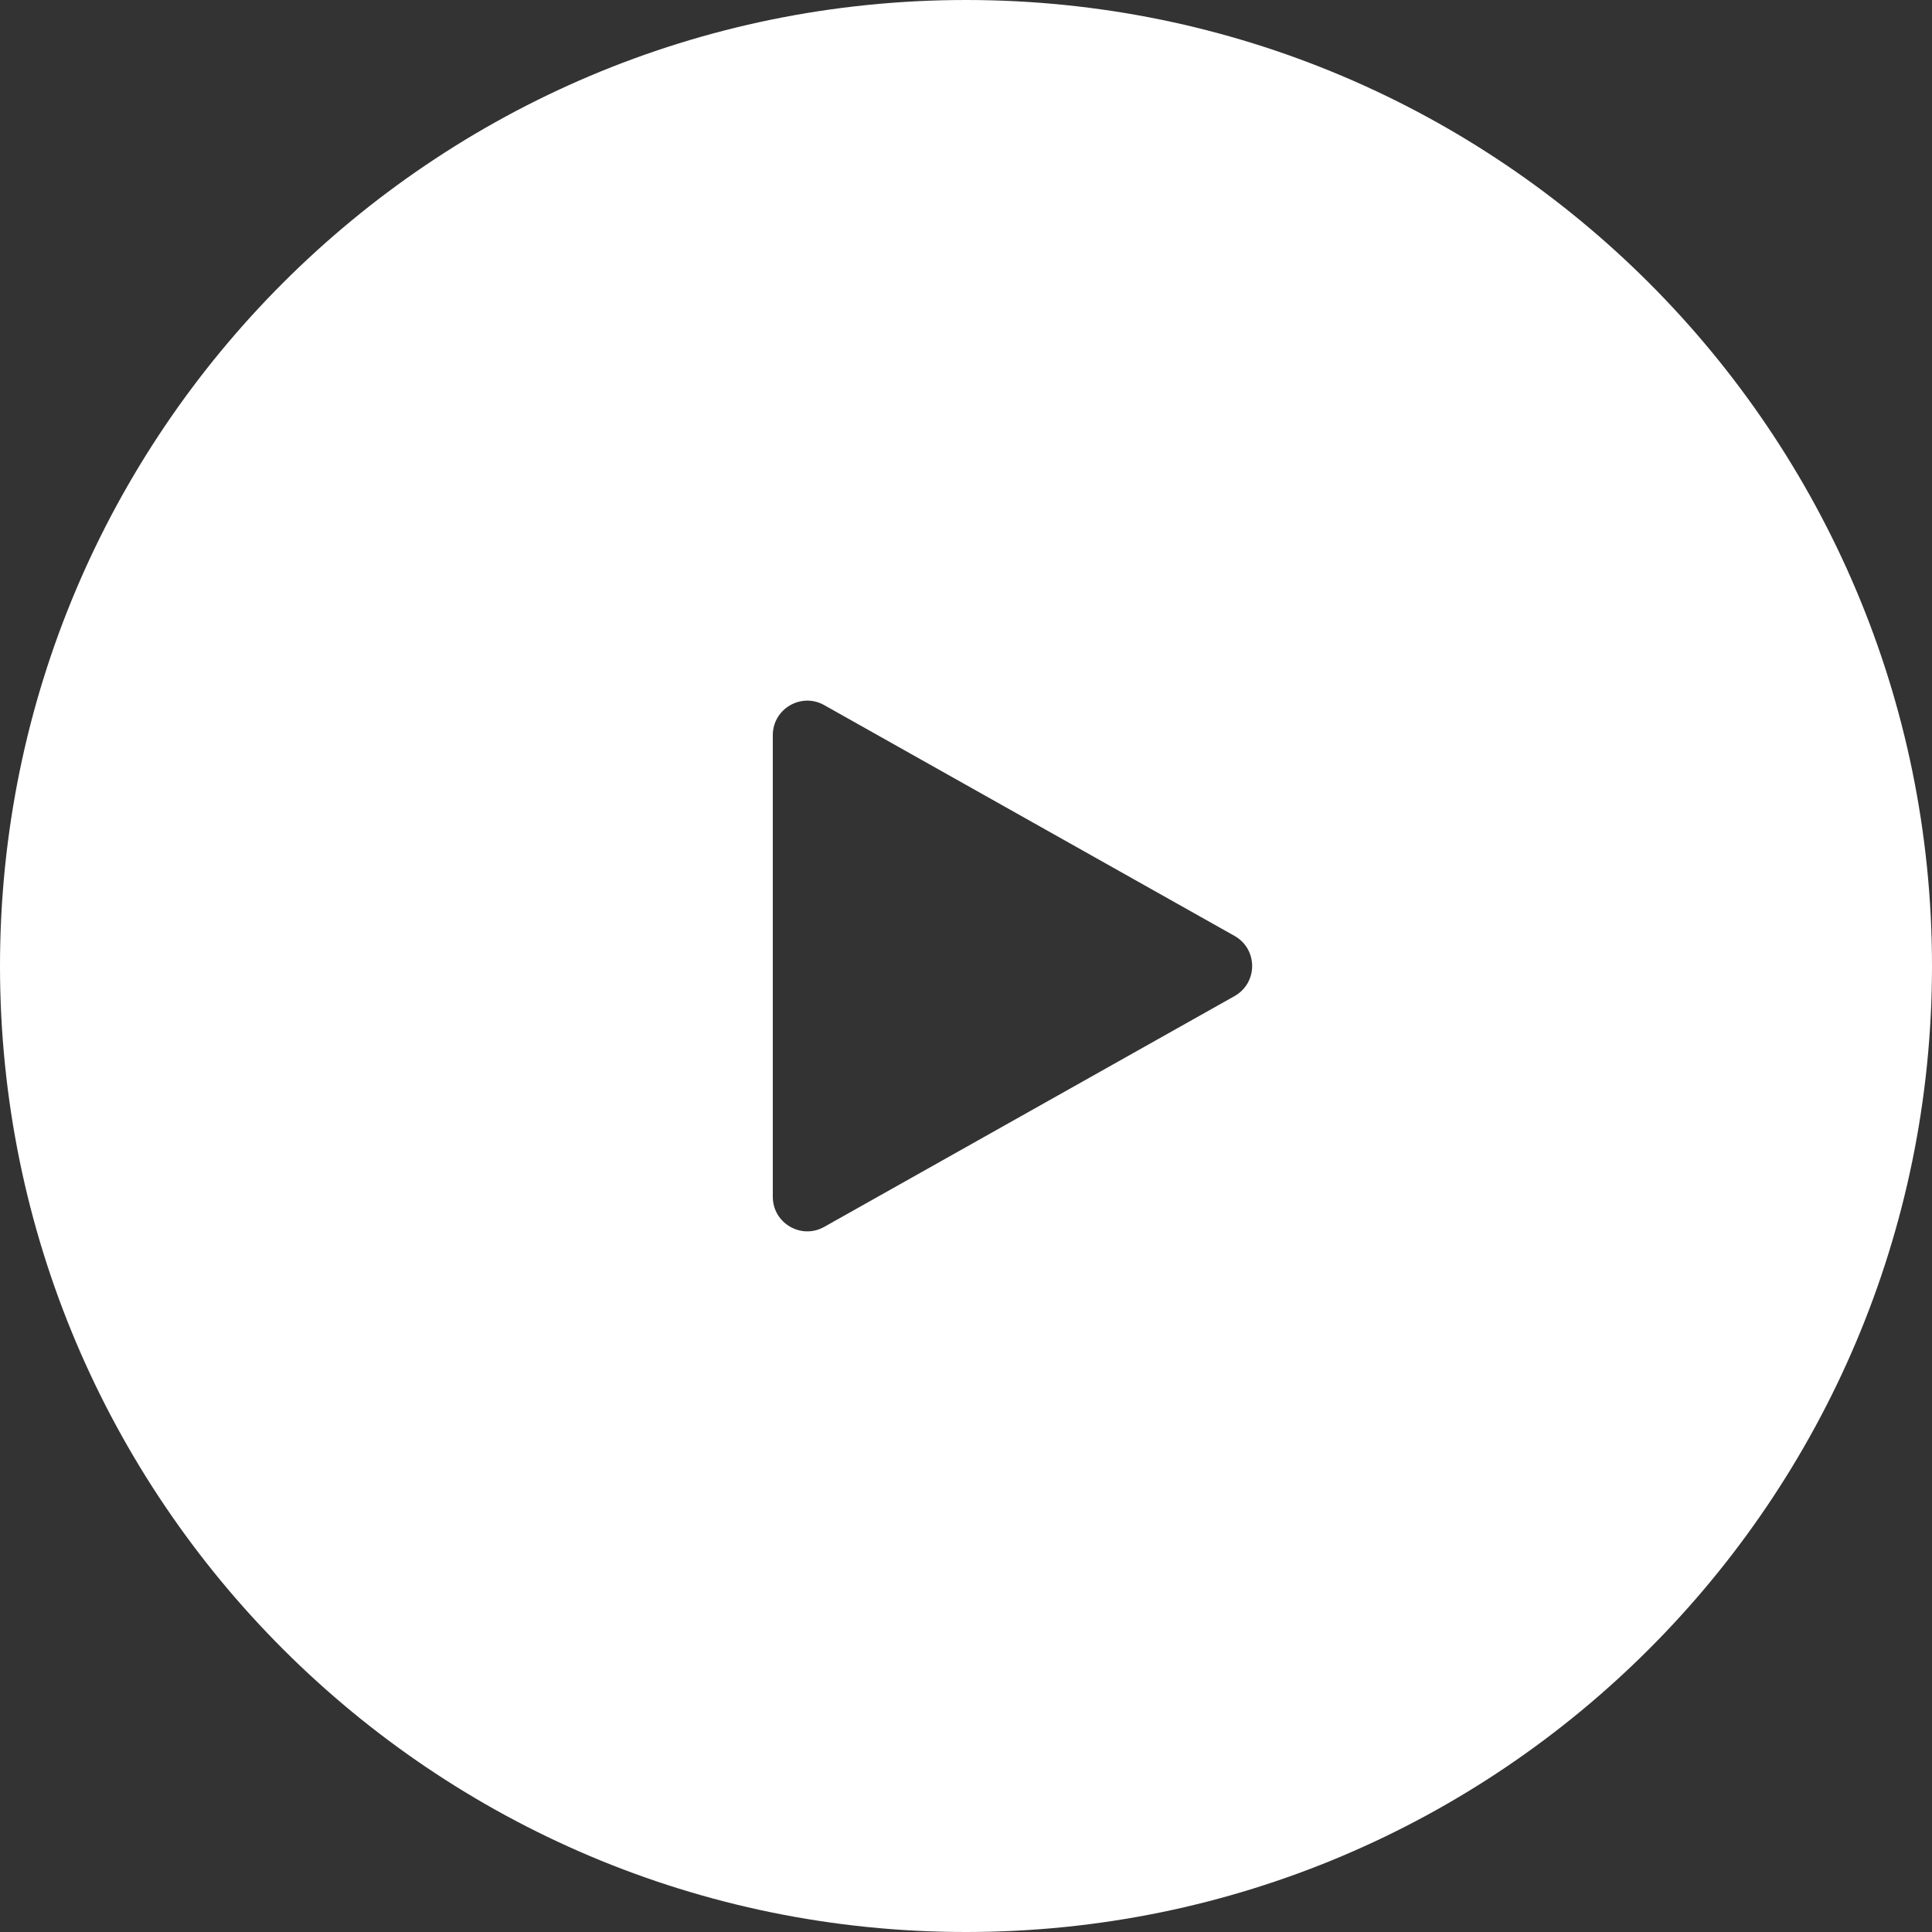 <svg width="56" height="56" viewBox="0 0 56 56" fill="none" xmlns="http://www.w3.org/2000/svg">
<rect x="0" y="0" width="56" height="56" fill="#333333" stroke="none"/>
<path fill-rule="evenodd" clip-rule="evenodd" d="M28 56C43.464 56 56 43.464 56 28C56 12.536 43.464 0 28 0C12.536 0 0 12.536 0 28C0 43.464 12.536 56 28 56ZM23.89 20.438C23.224 20.063 22.4 20.545 22.4 21.31L22.4 34.69C22.4 35.455 23.224 35.937 23.89 35.562L35.784 28.872C36.464 28.489 36.464 27.511 35.784 27.128L23.89 20.438Z" fill="white"/>
</svg>
